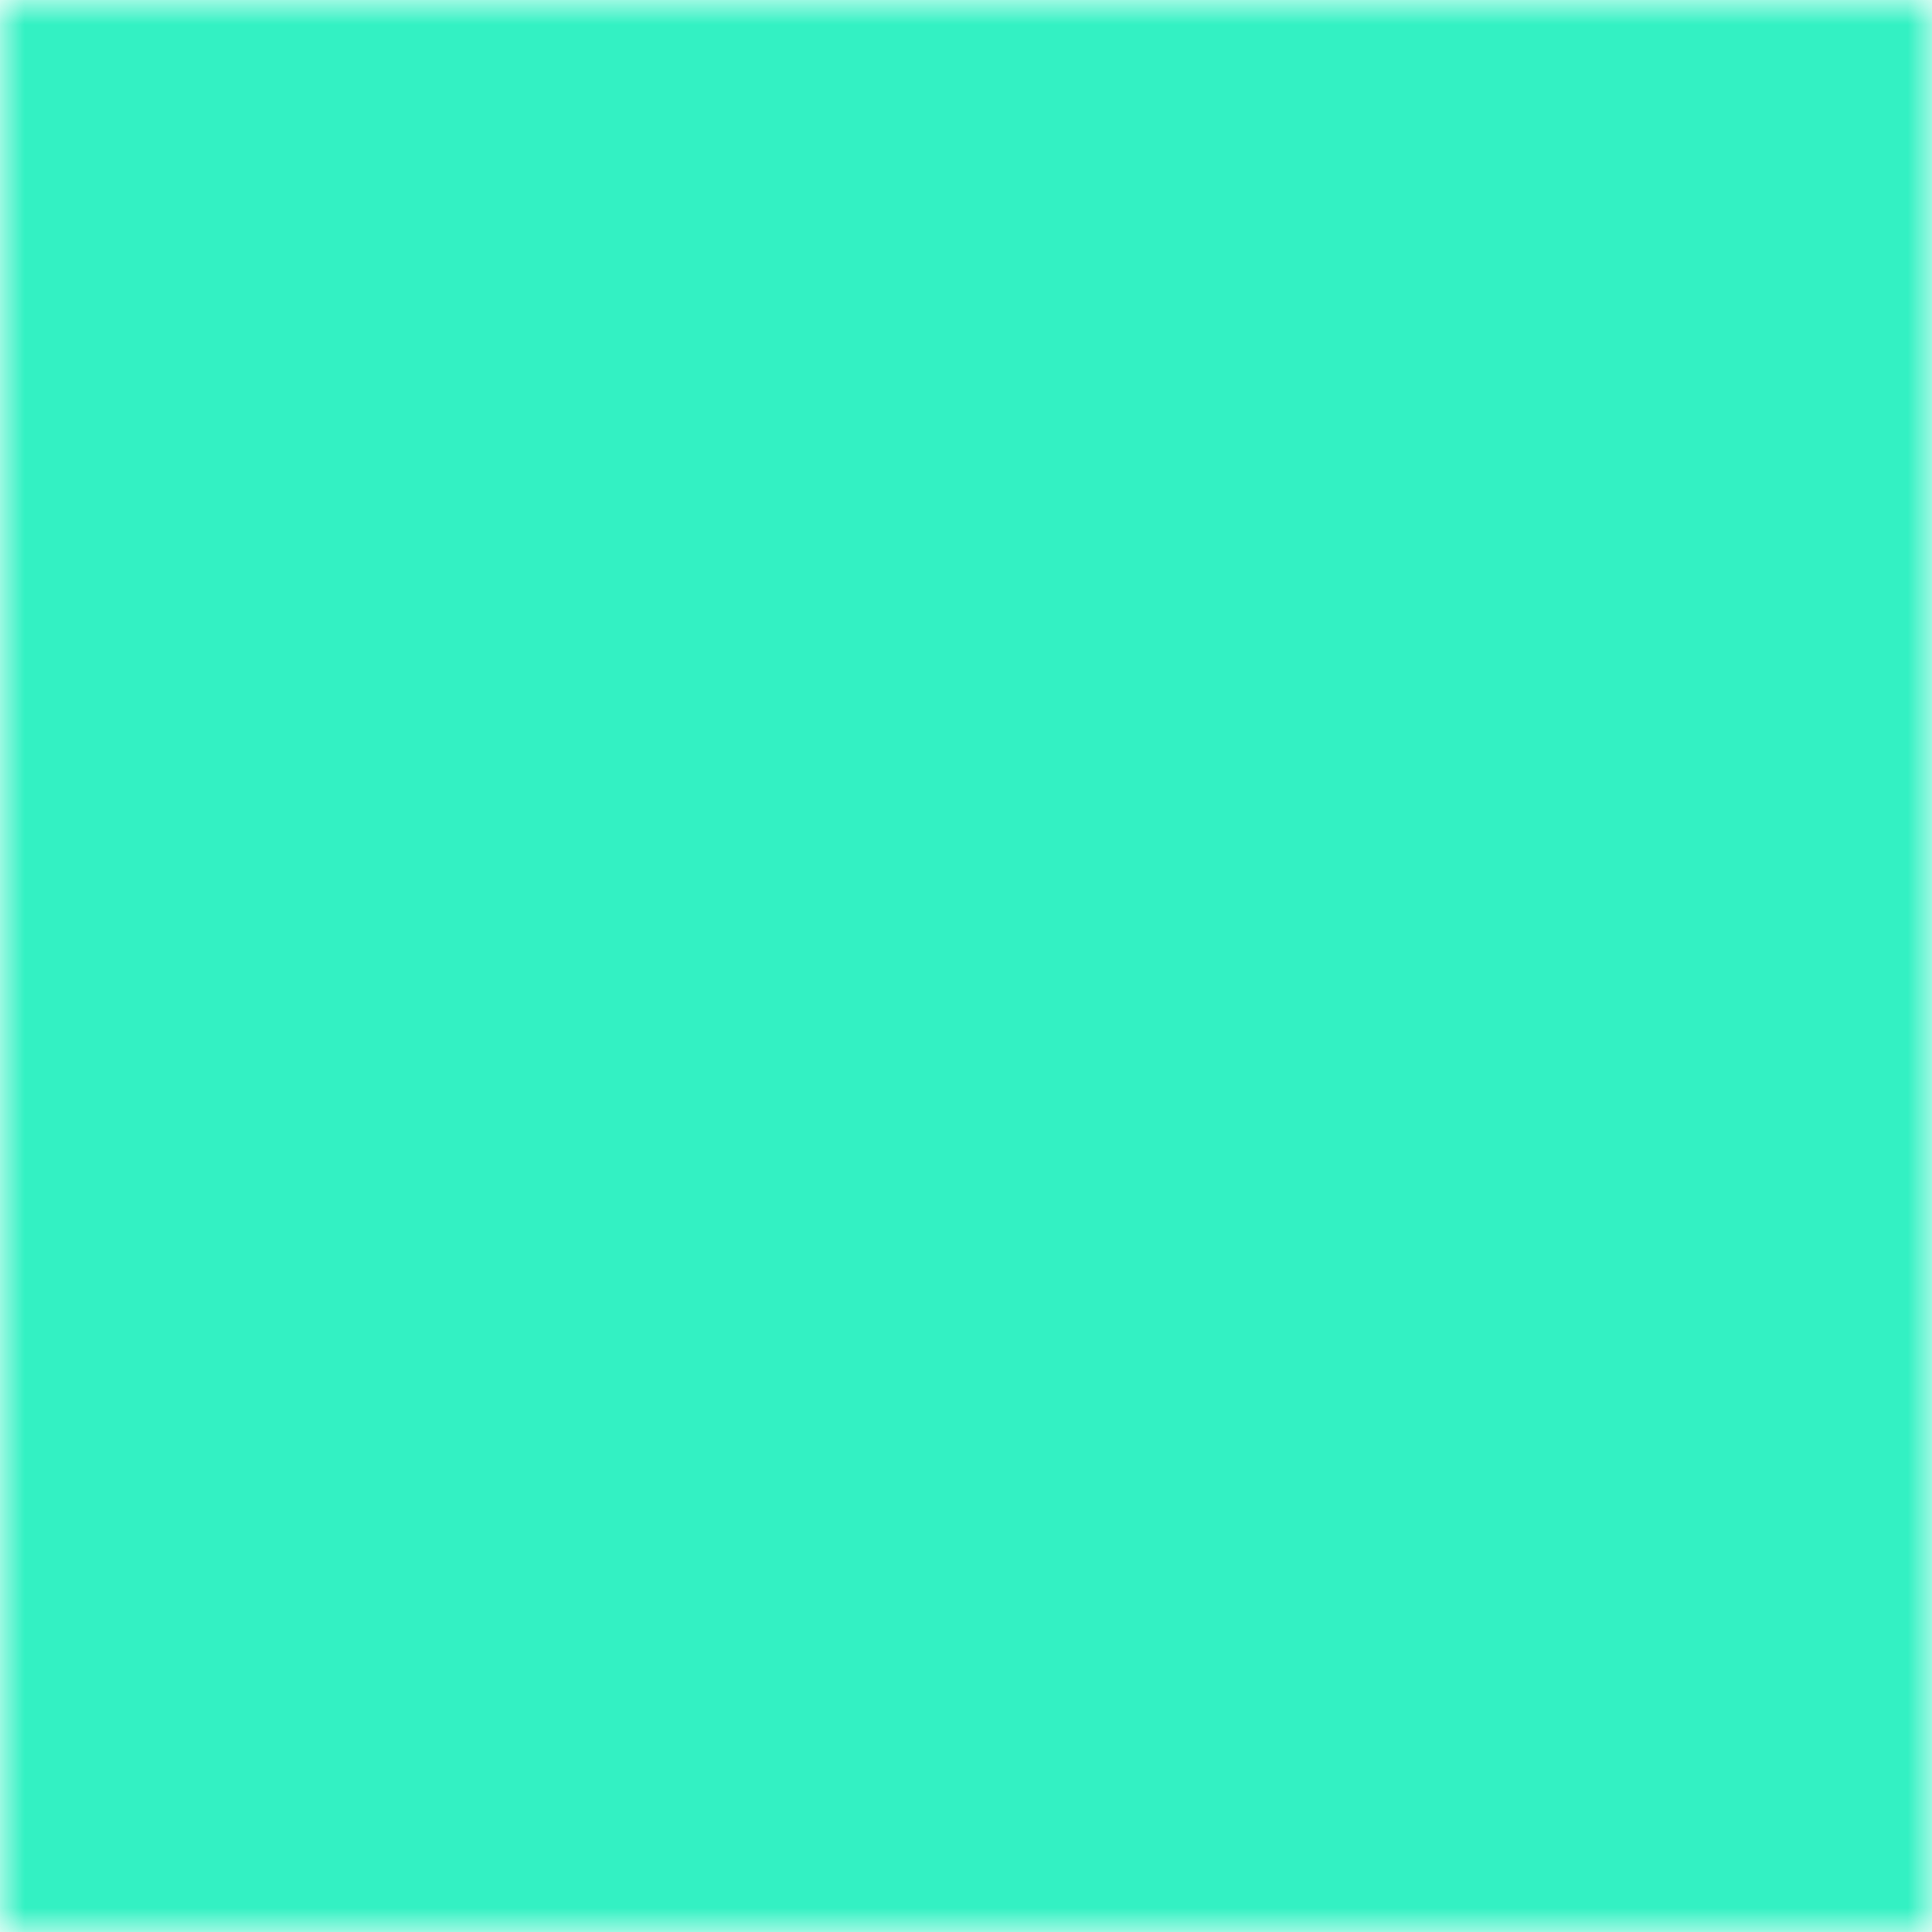 <?xml version="1.0" encoding="UTF-8" standalone="no"?>
<svg width="40px" height="40px" viewBox="0 0 40 40" version="1.1" xmlns="http://www.w3.org/2000/svg" xmlns:xlink="http://www.w3.org/1999/xlink">
    <!-- Generator: Sketch 39.1 (31720) - http://www.bohemiancoding.com/sketch -->
    <title>Group 6</title>
    <desc>Created with Sketch.</desc>
    <defs>
        <path d="M0,40 L40,40 L40,0 L0,0 L0,40 L0,40 Z M25.801,34.833 L31.135,34.833 L31.135,5.913 L25.801,5.913 L25.801,34.833 L25.801,34.833 Z M17.332,34.833 L22.665,34.833 L22.665,11.052 L17.332,11.052 L17.332,34.833 L17.332,34.833 Z M8.867,34.833 L14.2,34.833 L14.2,16.623 L8.867,16.623 L8.867,34.833 L8.867,34.833 Z" id="path-1"></path>
    </defs>
    <g id="Page-1" stroke="none" stroke-width="1" fill="none" fillRule="evenodd">
        <g id="Article-Type-Widgets" transform="translate(-104, -3876)">
            <g id="Page-1" transform="translate(104, 3876)">
                <g id="Group-6">
                    <mask id="mask-2" fill="white">
                        <use xlink:href="#path-1"></use>
                    </mask>
                    <g id="Clip-5"></g>
                    <polygon id="Fill-4" fill-opacity="0.8" fill="#00EDB4" mask="url(#mask-2)" points="-5 -5 45 -5 45 45 -5 45"></polygon>
                </g>
            </g>
        </g>
    </g>
</svg>